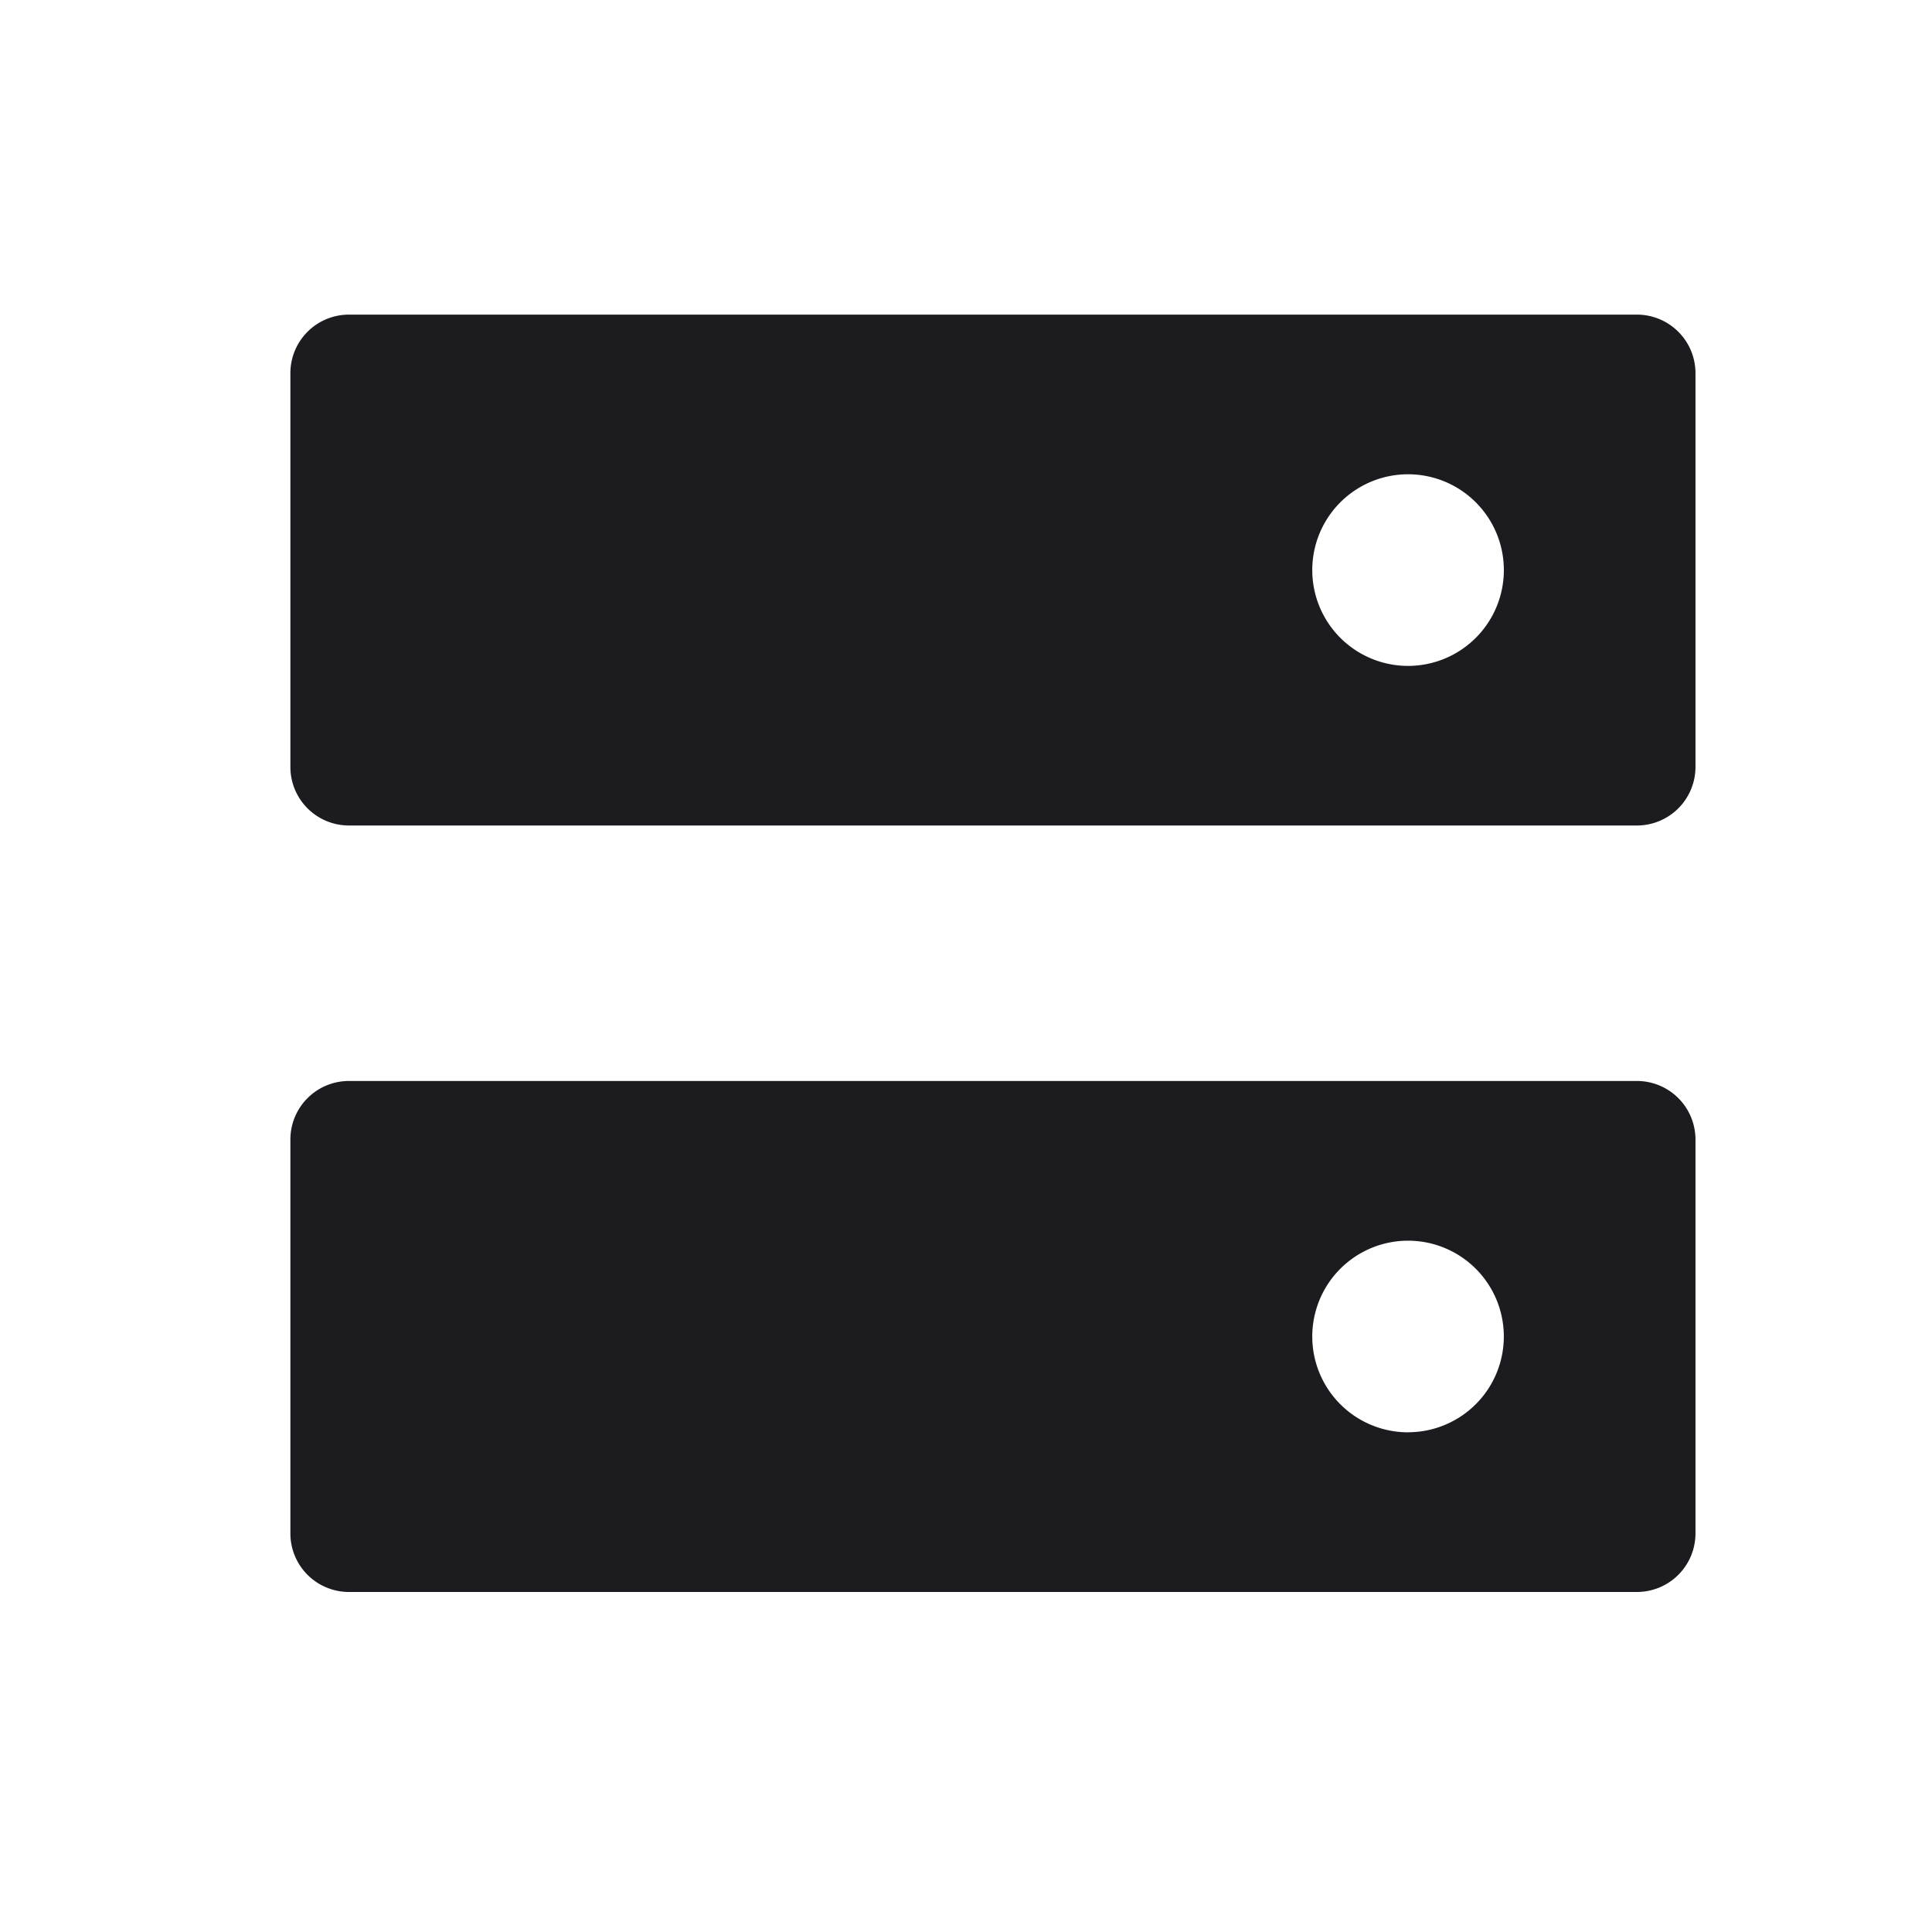 <svg width="33" height="33" fill="none" xmlns="http://www.w3.org/2000/svg"><path fill-rule="evenodd" clip-rule="evenodd" d="M4.96 6.374a1 1 0 0 1 1-1h22a1 1 0 0 1 1 1V13.1a1 1 0 0 1-1 1h-22a1 1 0 0 1-1-1V6.374Zm19.09 5a1.636 1.636 0 1 0 .001-3.273 1.636 1.636 0 0 0 0 3.273Zm-19.09 8.09a1 1 0 0 1 1-1h22a1 1 0 0 1 1 1v6.728a1 1 0 0 1-1 1h-22a1 1 0 0 1-1-1v-6.727Zm19.09 5a1.636 1.636 0 1 0 .001-3.272 1.636 1.636 0 0 0 0 3.273Z" fill="#1C1B1F"/></svg>